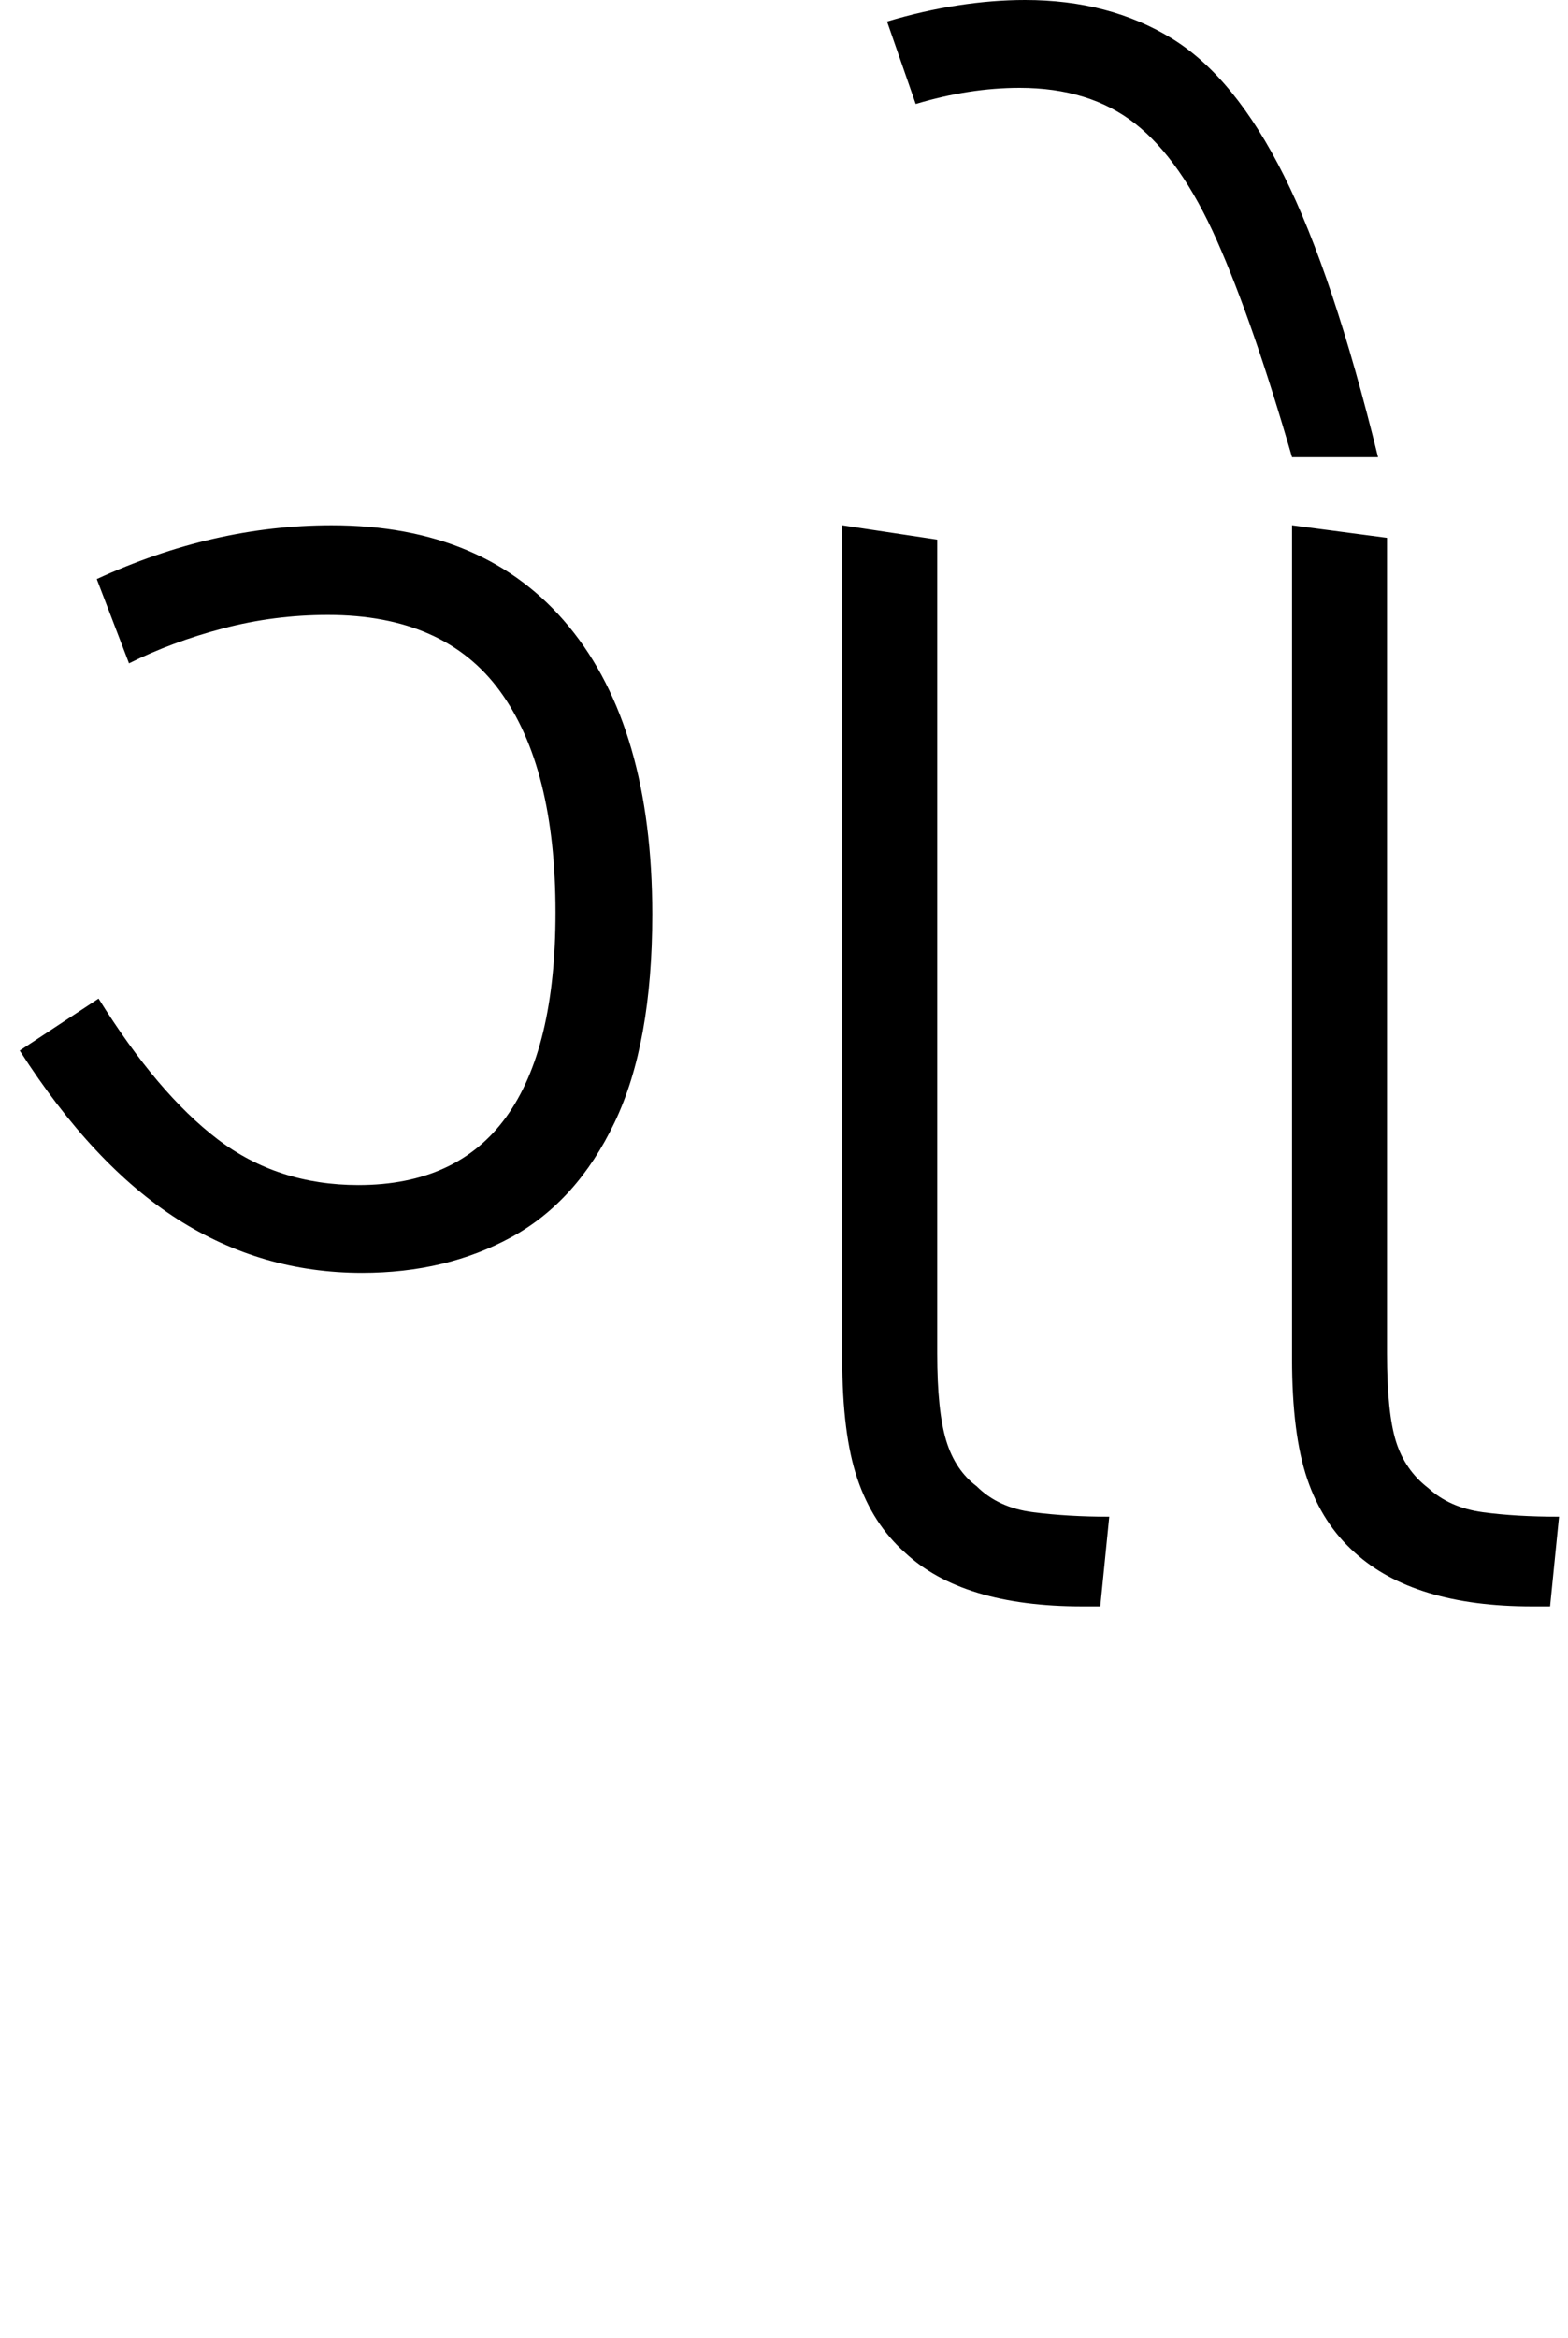 <svg xmlns="http://www.w3.org/2000/svg" xmlns:xlink="http://www.w3.org/1999/xlink" width="87.5" height="130.4"><path d="M20.20 71L20.20 71Q14.60 71 9.90 68Q5.20 65 1.10 58.60L1.10 58.60L5.50 55.70Q8.80 61.00 12.15 63.55Q15.50 66.10 20 66.10L20 66.10Q31 66.10 31 50.90L31 50.90Q31 42.80 27.90 38.55Q24.80 34.30 18.30 34.30L18.30 34.30Q15.30 34.30 12.45 35.05Q9.60 35.80 7.20 37.00L7.20 37.00L5.40 32.30Q11.90 29.30 18.50 29.30L18.50 29.30Q27.10 29.30 31.75 34.95Q36.40 40.60 36.40 51.00L36.40 51.00Q36.40 58.20 34.30 62.60Q32.20 67 28.55 69Q24.90 71 20.20 71ZM61.40 89.60L60.40 89.60Q53.70 89.60 50.50 86.60L50.50 86.60Q48.70 85.00 47.85 82.50Q47 80 47 75.80L47 75.80L47 29.30L52.30 30.10L52.30 75.50Q52.30 78.70 52.80 80.35Q53.30 82.00 54.50 82.90L54.50 82.90Q55.70 84.10 57.65 84.35Q59.60 84.60 61.90 84.60L61.90 84.60L61.40 89.60ZM86.50 89.60L85.50 89.60Q78.90 89.60 75.60 86.60L75.60 86.60Q73.80 85.00 72.95 82.50Q72.10 80 72.10 75.80L72.10 75.80L72.10 29.30L77.40 30.00L77.40 75.50Q77.40 78.80 77.90 80.40Q78.40 82.00 79.70 83.00L79.70 83.00Q80.90 84.10 82.75 84.35Q84.60 84.60 87 84.60L87 84.60L86.50 89.60ZM76.90 25.50L72.10 25.50Q69.90 17.90 67.90 13.40Q65.90 8.90 63.35 6.90Q60.80 4.90 56.90 4.90L56.90 4.90Q54.10 4.90 51.10 5.80L51.10 5.80L49.50 1.20Q51.50 0.60 53.45 0.30Q55.40 0 57.20 0L57.20 0Q61.90 0 65.40 2.15Q68.90 4.30 71.65 9.80Q74.40 15.30 76.90 25.50L76.90 25.50Z"/></svg>